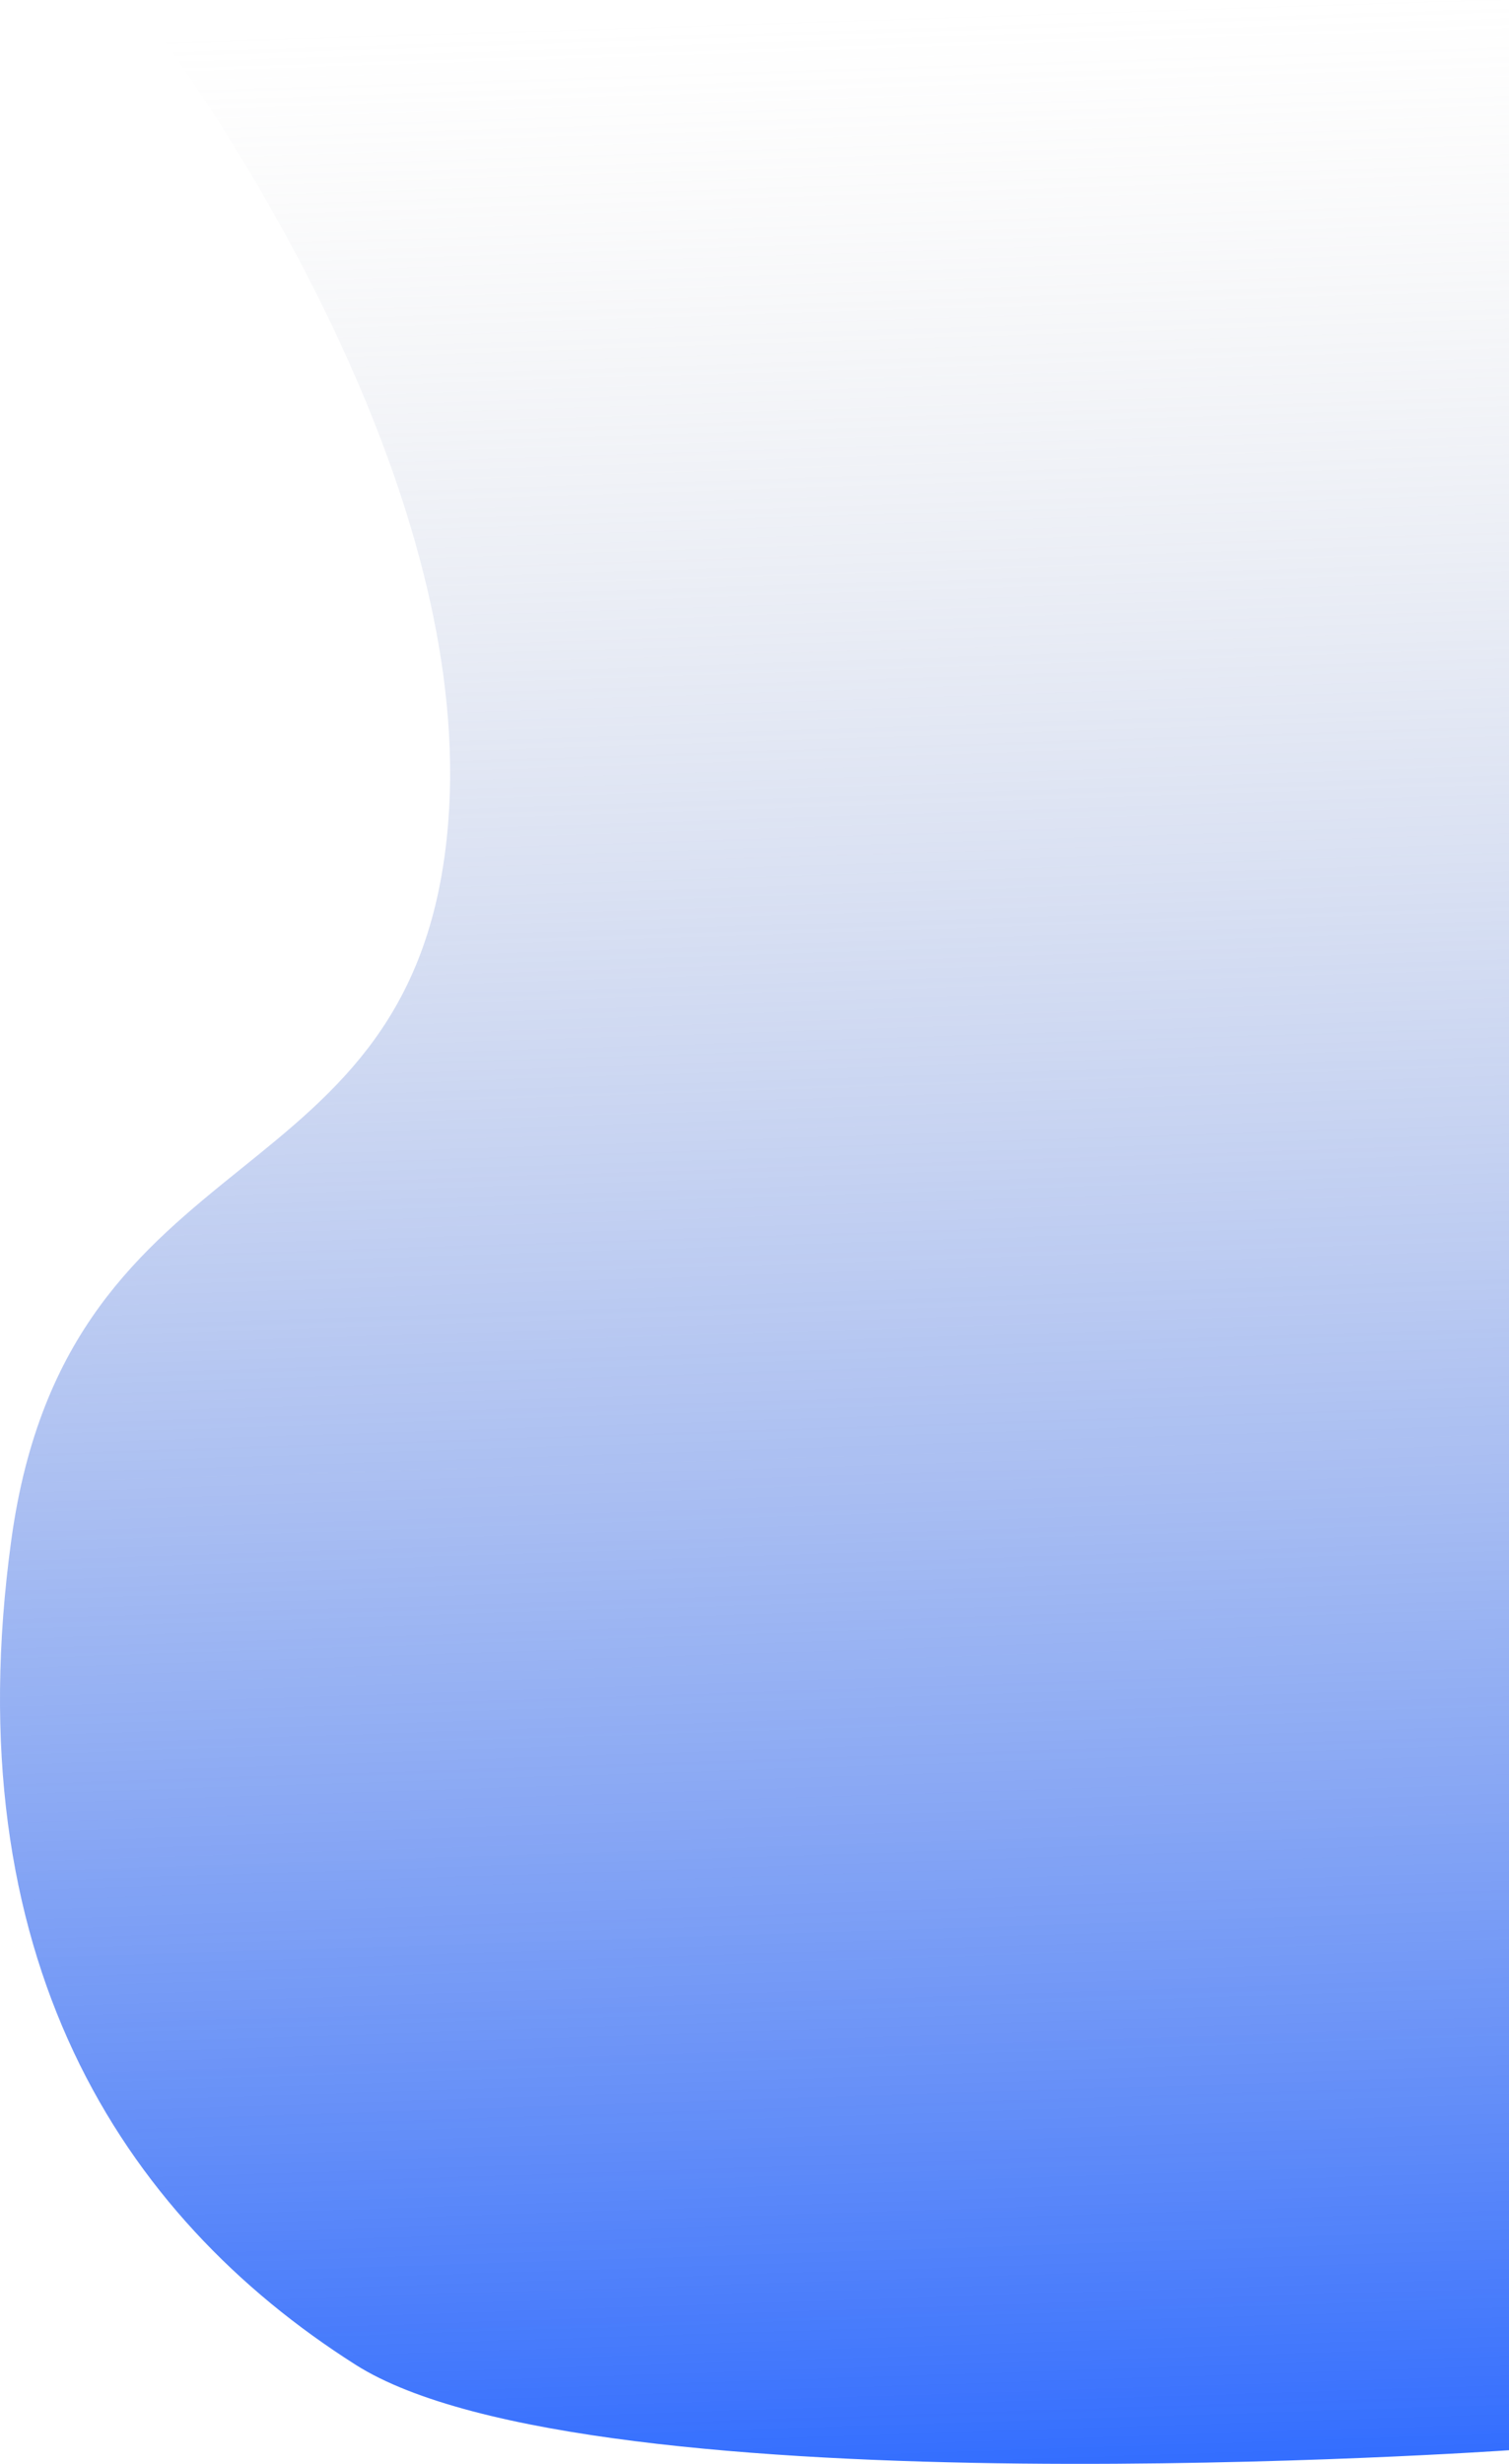 <svg xmlns="http://www.w3.org/2000/svg" xmlns:xlink="http://www.w3.org/1999/xlink" width="577.112" height="942.257" viewBox="0 0 577.112 942.257">
  <defs>
    <linearGradient id="linear-gradient" x1="0.479" x2="0.5" y2="1" gradientUnits="objectBoundingBox">
      <stop offset="0" stop-color="#c9c9c9" stop-opacity="0"/>
      <stop offset="1" stop-color="#316cff"/>
    </linearGradient>
  </defs>
  <g id="Group_65" data-name="Group 65" transform="translate(-955.888 -64.391)">
    <path id="_02.-Egg-Sour" data-name="02.-Egg-Sour" d="M-39.85,0H485.914V937.044S134.856,961.532,44.8,904.355s-153.511-156.5-131.676-315.4S68.457,461.853,80.213,314.616c4.749-59.484-13.935-122.255-37.9-175.954C6.974,59.455-39.85,0-39.85,0Z" transform="translate(1047.086 64.391)" fill="url(#linear-gradient)"/>
  </g>
</svg>
